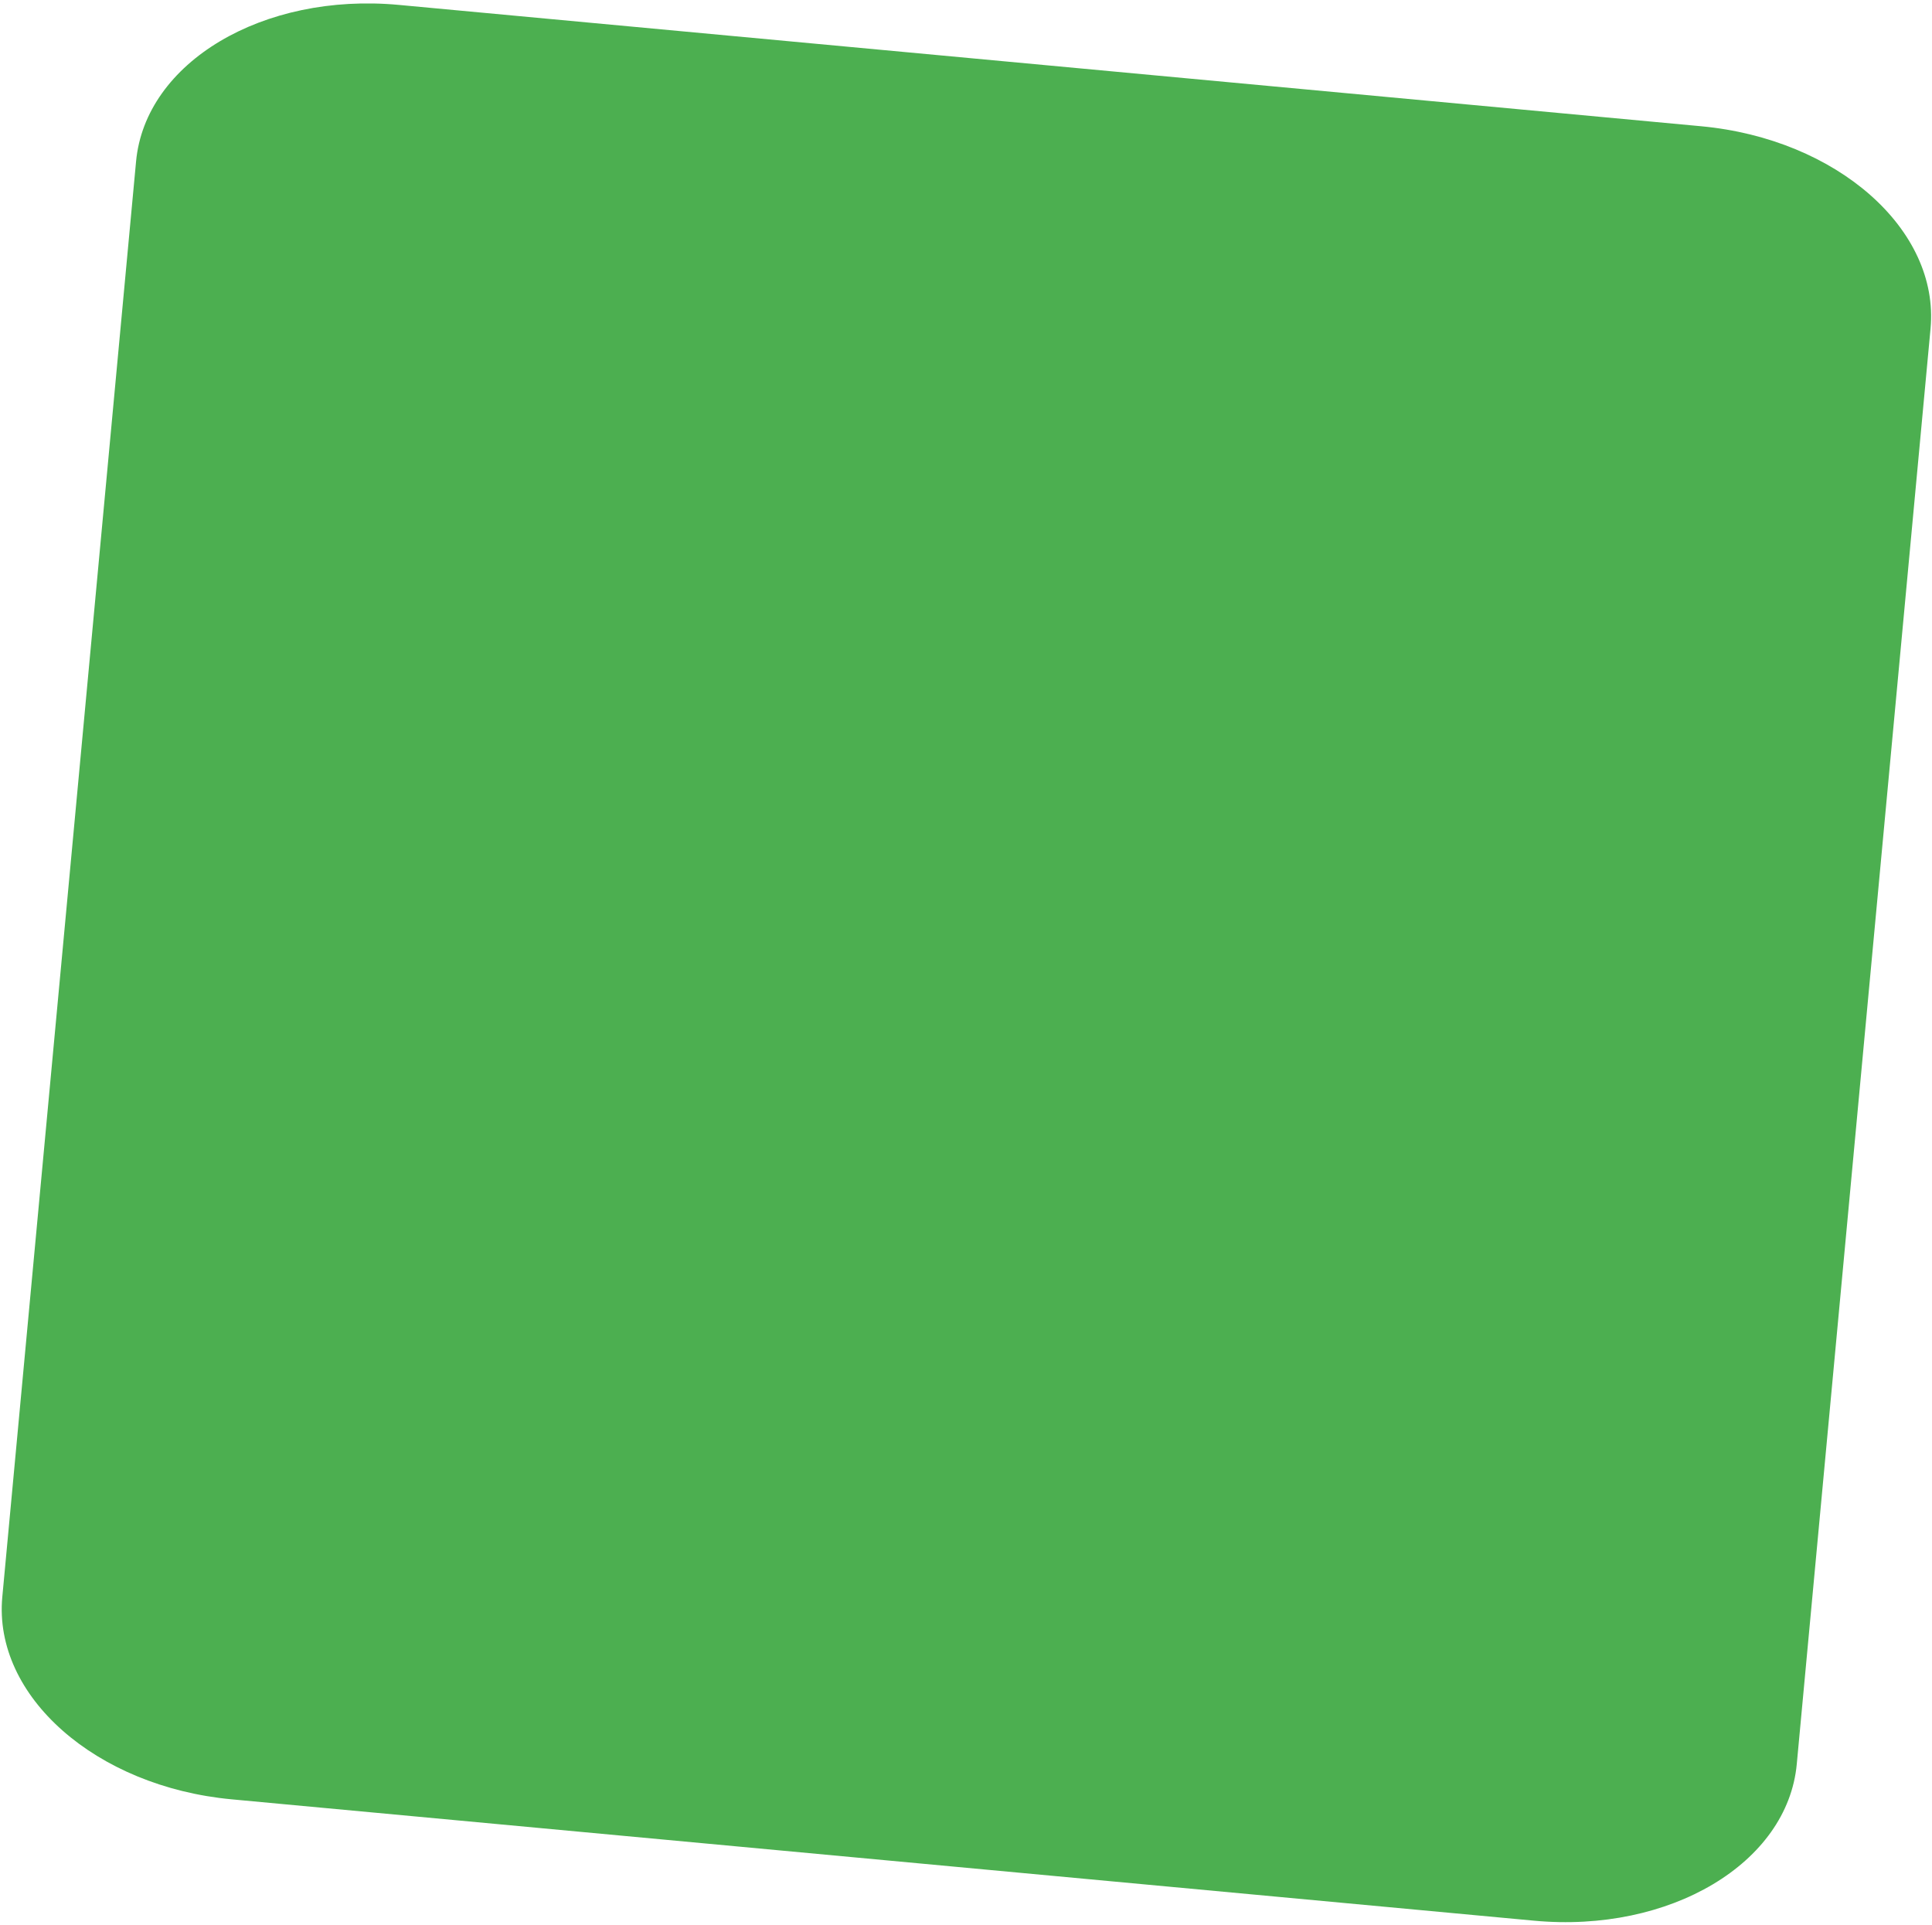 <svg width="536" height="534" viewBox="0 0 536 534" fill="none" xmlns="http://www.w3.org/2000/svg">
<path d="M471.957 35.027L110.665 1.362C72.957 -2.152 40.312 17.289 37.75 44.784L0.639 443.059C-1.923 470.554 26.568 495.692 64.276 499.205L425.568 532.87C463.275 536.384 495.92 516.943 498.482 489.448L535.594 91.173C538.156 63.678 509.664 38.541 471.957 35.027Z" fill="#4CAF50"/>
</svg>

